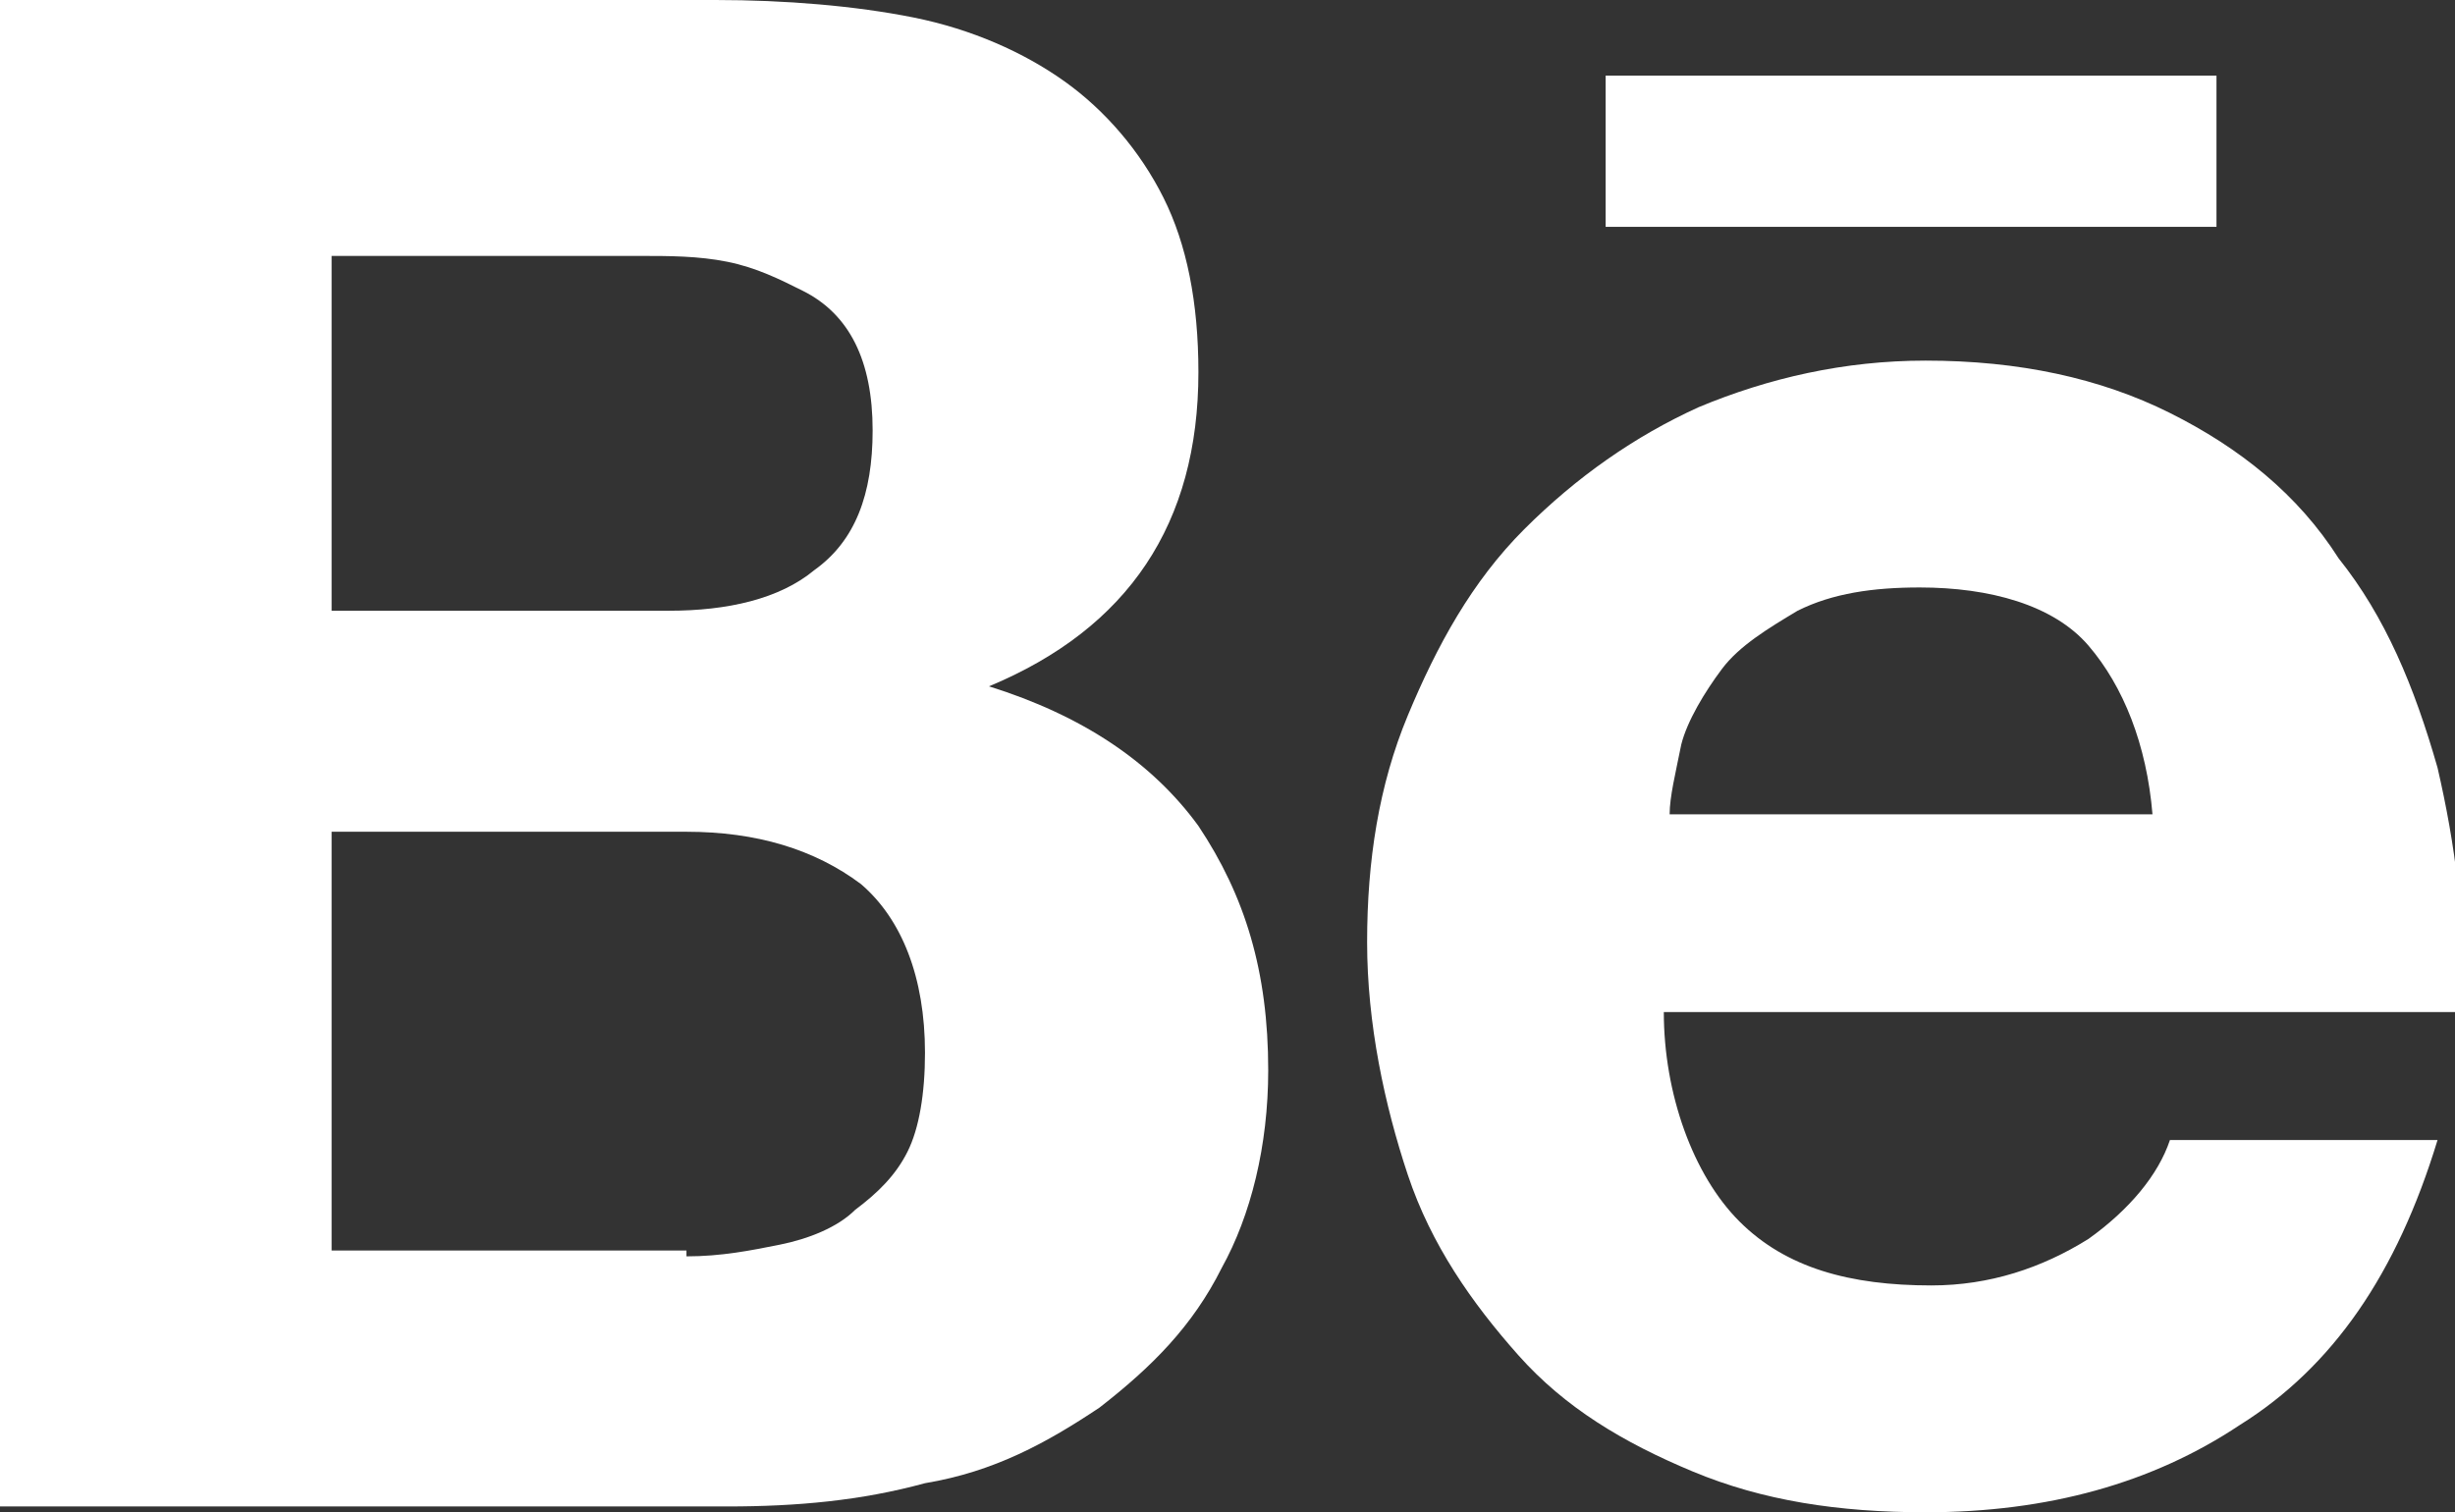 <?xml version="1.0" encoding="utf-8"?>
<!-- Generator: Adobe Illustrator 25.3.1, SVG Export Plug-In . SVG Version: 6.00 Build 0)  -->
<svg version="1.1" id="Group_1282" xmlns="http://www.w3.org/2000/svg" xmlns:xlink="http://www.w3.org/1999/xlink" x="0px" y="0px"
	 viewBox="0 0 42.2 26" style="enable-background:new 0 0 42.2 26;" xml:space="preserve">
<rect x="0" y="0" width="42.2" height="26" fill="#333333" stroke="none"/>
<style type="text/css">
	.st0{fill:#FFFFFF;}
</style>
<g>
	<path class="st0" d="M12.3,0c1.2,0,2.4,0.1,3.4,0.3s1.9,0.6,2.6,1.1s1.3,1.2,1.7,2c0.4,0.8,0.6,1.8,0.6,3c0,1.3-0.3,2.4-0.9,3.3
		s-1.5,1.6-2.7,2.1c1.6,0.5,2.8,1.3,3.6,2.4c0.8,1.2,1.2,2.5,1.2,4.2c0,1.3-0.3,2.5-0.8,3.4c-0.5,1-1.2,1.7-2.1,2.4
		c-0.9,0.6-1.8,1.1-3,1.3c-1.1,0.3-2.2,0.4-3.4,0.4H0V0H12.3z M11.5,10.5c1,0,1.9-0.2,2.5-0.7c0.7-0.5,1-1.3,1-2.4
		c0-0.6-0.1-1.1-0.3-1.5S14.2,5.2,13.8,5c-0.4-0.2-0.8-0.4-1.3-0.5s-1-0.1-1.5-0.1H5.7v6.1H11.5z M11.8,21.6c0.6,0,1.1-0.1,1.6-0.2
		s1-0.3,1.3-0.6c0.4-0.3,0.7-0.6,0.9-1s0.3-1,0.3-1.7c0-1.3-0.4-2.3-1.1-2.9c-0.8-0.6-1.8-0.9-3-0.9H5.7v7.2h6.1V21.6z"/>
	<path class="st0" d="M29.9,21c0.8,0.8,1.9,1.1,3.3,1.1c1,0,1.9-0.3,2.7-0.8c0.7-0.5,1.2-1.1,1.4-1.7h4.6c-0.7,2.3-1.8,3.9-3.4,4.9
		c-1.5,1-3.3,1.5-5.4,1.5c-1.5,0-2.8-0.2-4-0.7s-2.2-1.1-3-2s-1.5-1.9-1.9-3.1s-0.7-2.6-0.7-4s0.2-2.7,0.7-3.9s1.1-2.3,2-3.2
		s1.9-1.6,3-2.1c1.2-0.5,2.5-0.8,3.9-0.8c1.6,0,3,0.3,4.2,0.9s2.2,1.4,2.9,2.5c0.8,1,1.3,2.2,1.7,3.6c0.3,1.3,0.5,2.7,0.4,4.2H28.6
		C28.6,18.8,29.1,20.2,29.9,21z M35.9,11.1c-0.6-0.7-1.7-1-2.9-1c-0.8,0-1.5,0.1-2.1,0.4c-0.5,0.3-1,0.6-1.3,1s-0.6,0.9-0.7,1.3
		c-0.1,0.5-0.2,0.9-0.2,1.2H37C36.9,12.8,36.5,11.8,35.9,11.1z"/>
	<rect x="27.6" y="1.3" class="st0" width="10.5" height="2.6"/>
</g>
</svg>
